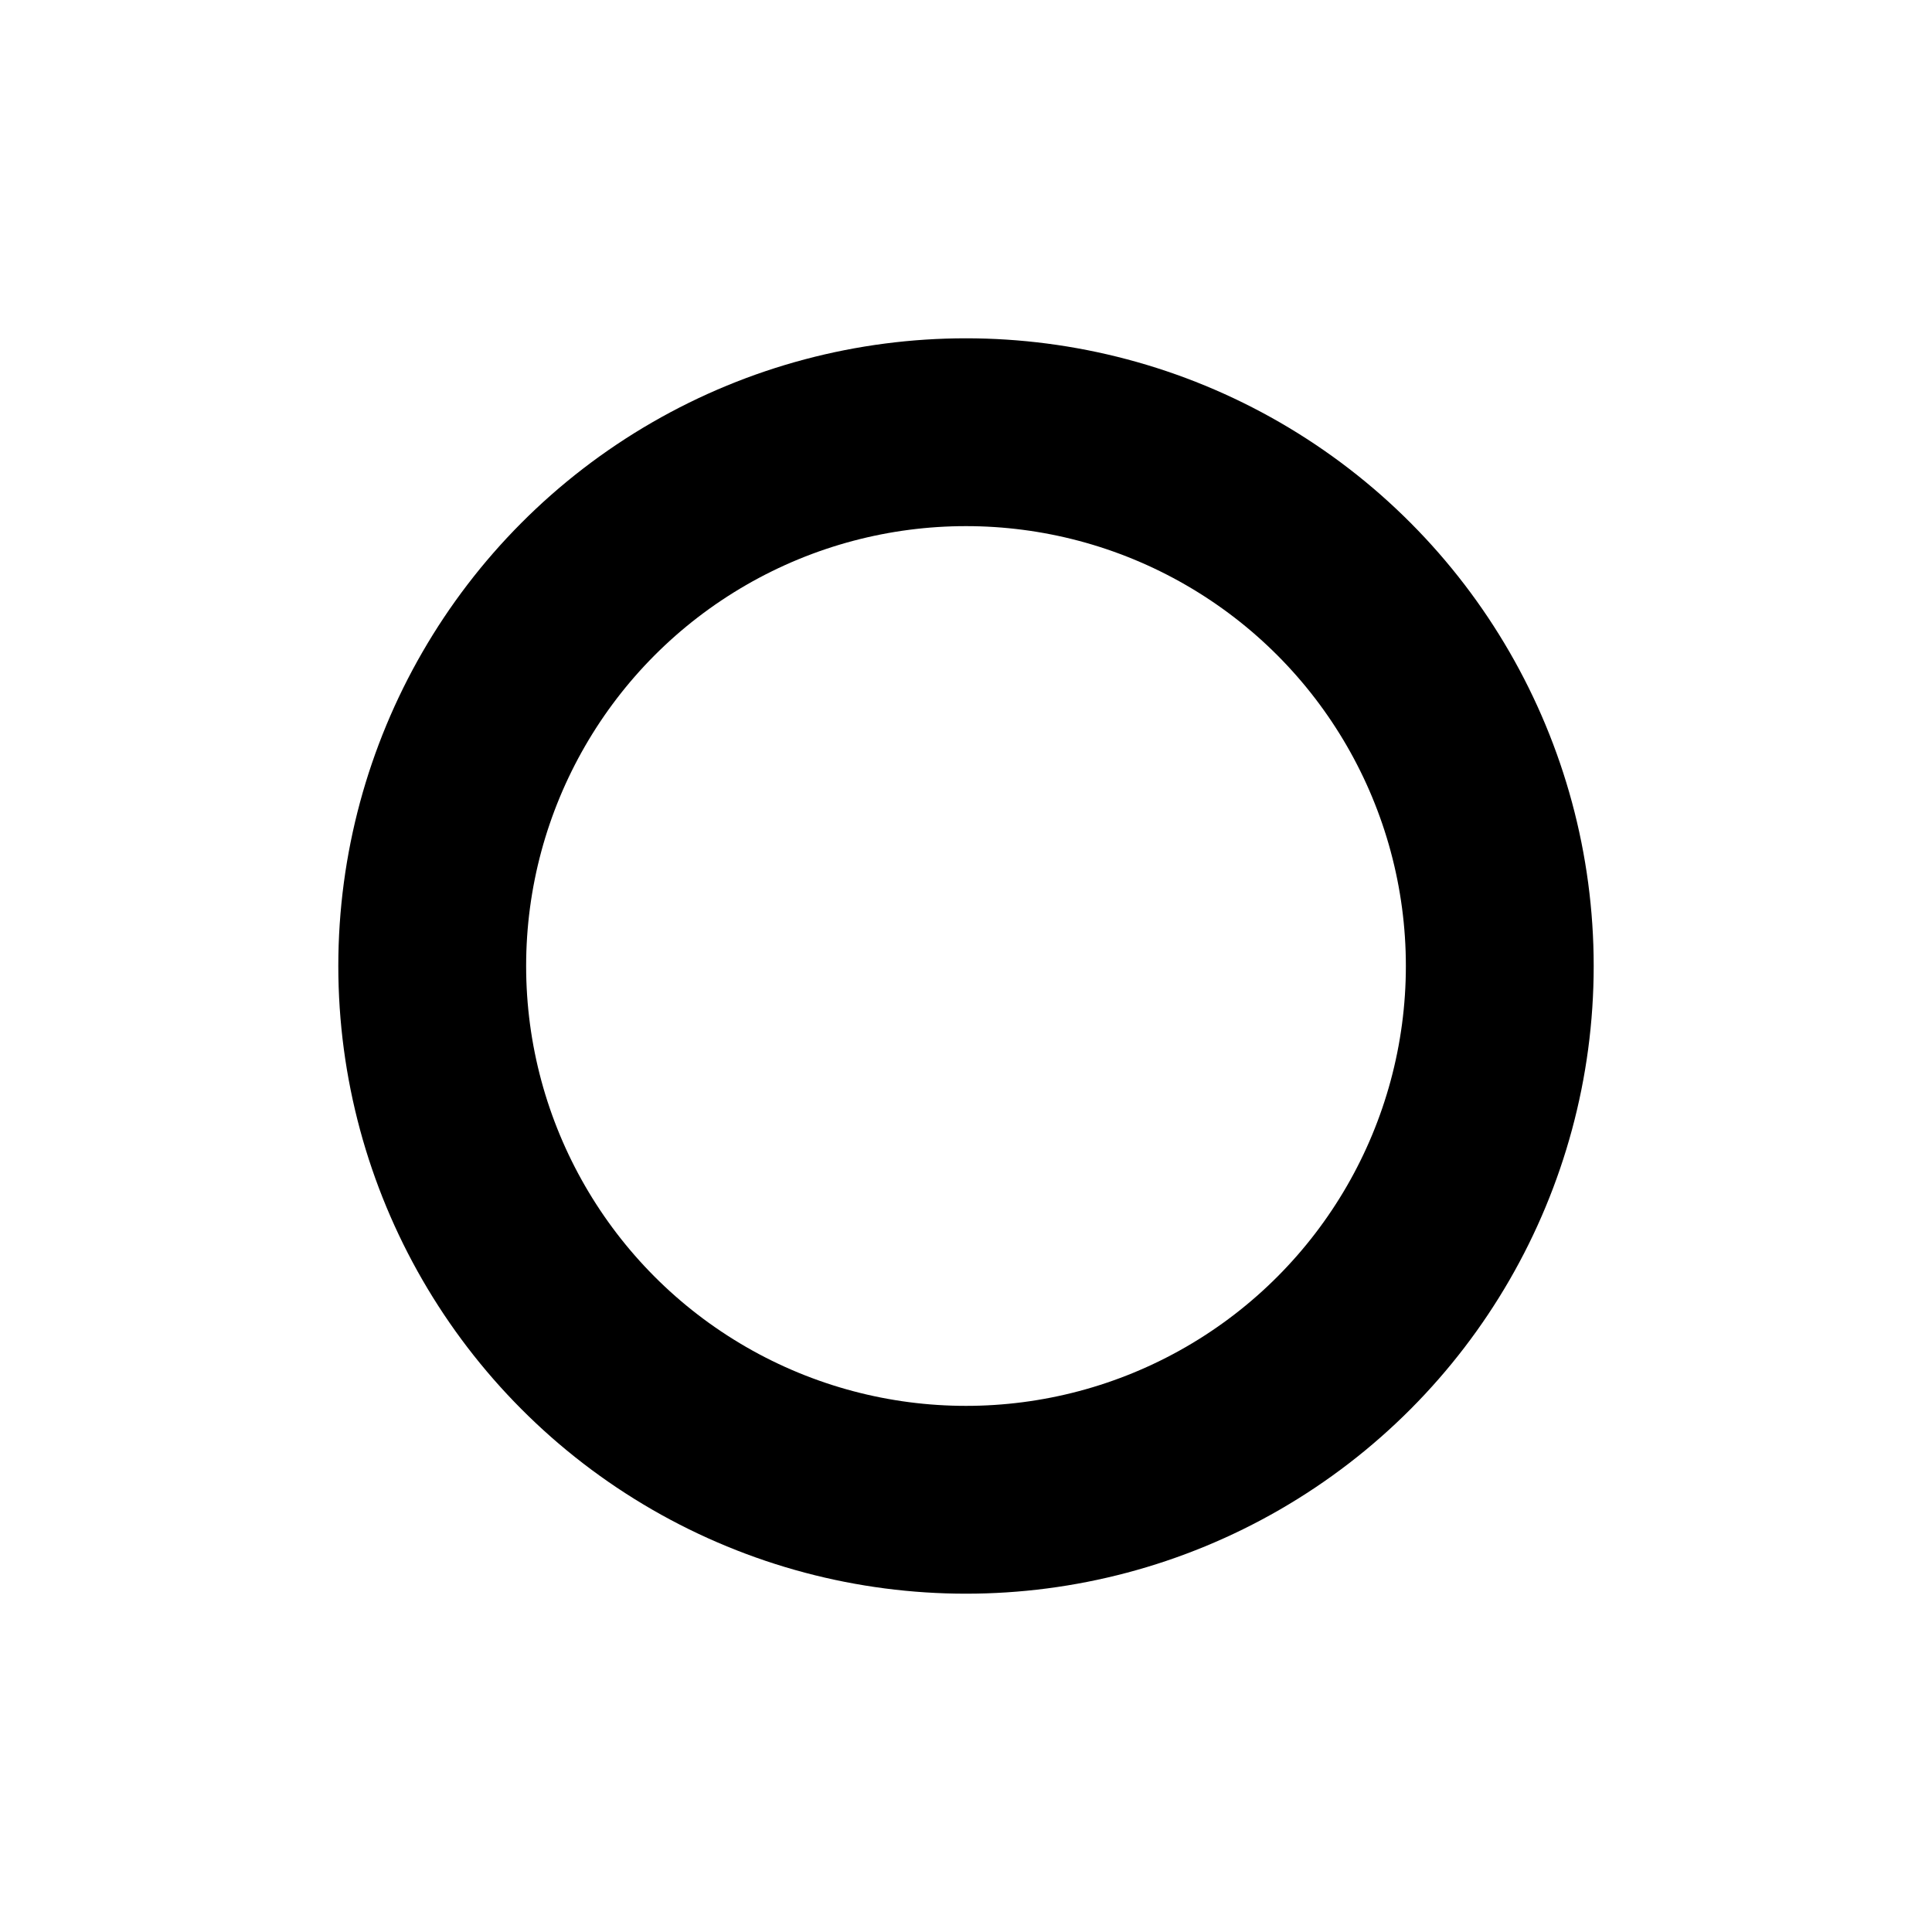 <?xml version="1.0" encoding="UTF-8" standalone="no"?>
<!-- Created with Inkscape (http://www.inkscape.org/) -->

<svg
   width="360"
   height="360"
   viewBox="0 0 95.25 95.25"
   version="1.1"
   id="svg1"
   inkscape:version="1.3.2 (091e20ef0f, 2023-11-25, custom)"
   sodipodi:docname="circle_lg.svg"
   xmlns:inkscape="http://www.inkscape.org/namespaces/inkscape"
   xmlns:sodipodi="http://sodipodi.sourceforge.net/DTD/sodipodi-0.dtd"
   xmlns="http://www.w3.org/2000/svg"
   xmlns:svg="http://www.w3.org/2000/svg">
  <sodipodi:namedview
     id="namedview1"
     pagecolor="#ffffff"
     bordercolor="#000000"
     borderopacity="0.25"
     inkscape:showpageshadow="2"
     inkscape:pageopacity="0.0"
     inkscape:pagecheckerboard="0"
     inkscape:deskcolor="#d1d1d1"
     inkscape:document-units="mm"
     inkscape:zoom="1.1893651"
     inkscape:cx="100.89417"
     inkscape:cy="230.37502"
     inkscape:window-width="1860"
     inkscape:window-height="974"
     inkscape:window-x="25"
     inkscape:window-y="25"
     inkscape:window-maximized="1"
     inkscape:current-layer="layer1" />
  <defs
     id="defs1" />
  <g
     inkscape:label="Layer 1"
     inkscape:groupmode="layer"
     id="layer1">
    <circle
       style="display:none;fill:none;stroke:#000000;stroke-width:8.44;stroke-dasharray:none;stroke-opacity:1;paint-order:markers fill stroke"
       id="path1"
       cx="47.625"
       cy="47.625"
       r="43.405"
       inkscape:label="lg" />
    <circle
       style="display:inline;fill:none;stroke:#000000;stroke-width:9.26;stroke-dasharray:none;stroke-opacity:1;paint-order:markers fill stroke"
       id="circle1"
       cx="47.625"
       cy="47.625"
       r="26.316"
       inkscape:label="md" />
    <circle
       style="display:none;fill:none;stroke:#000000;stroke-width:9.26;stroke-dasharray:none;stroke-opacity:1;paint-order:markers fill stroke"
       id="circle2"
       cx="47.625"
       cy="47.625"
       r="8.277"
       inkscape:label="sm" />
  </g>
</svg>
